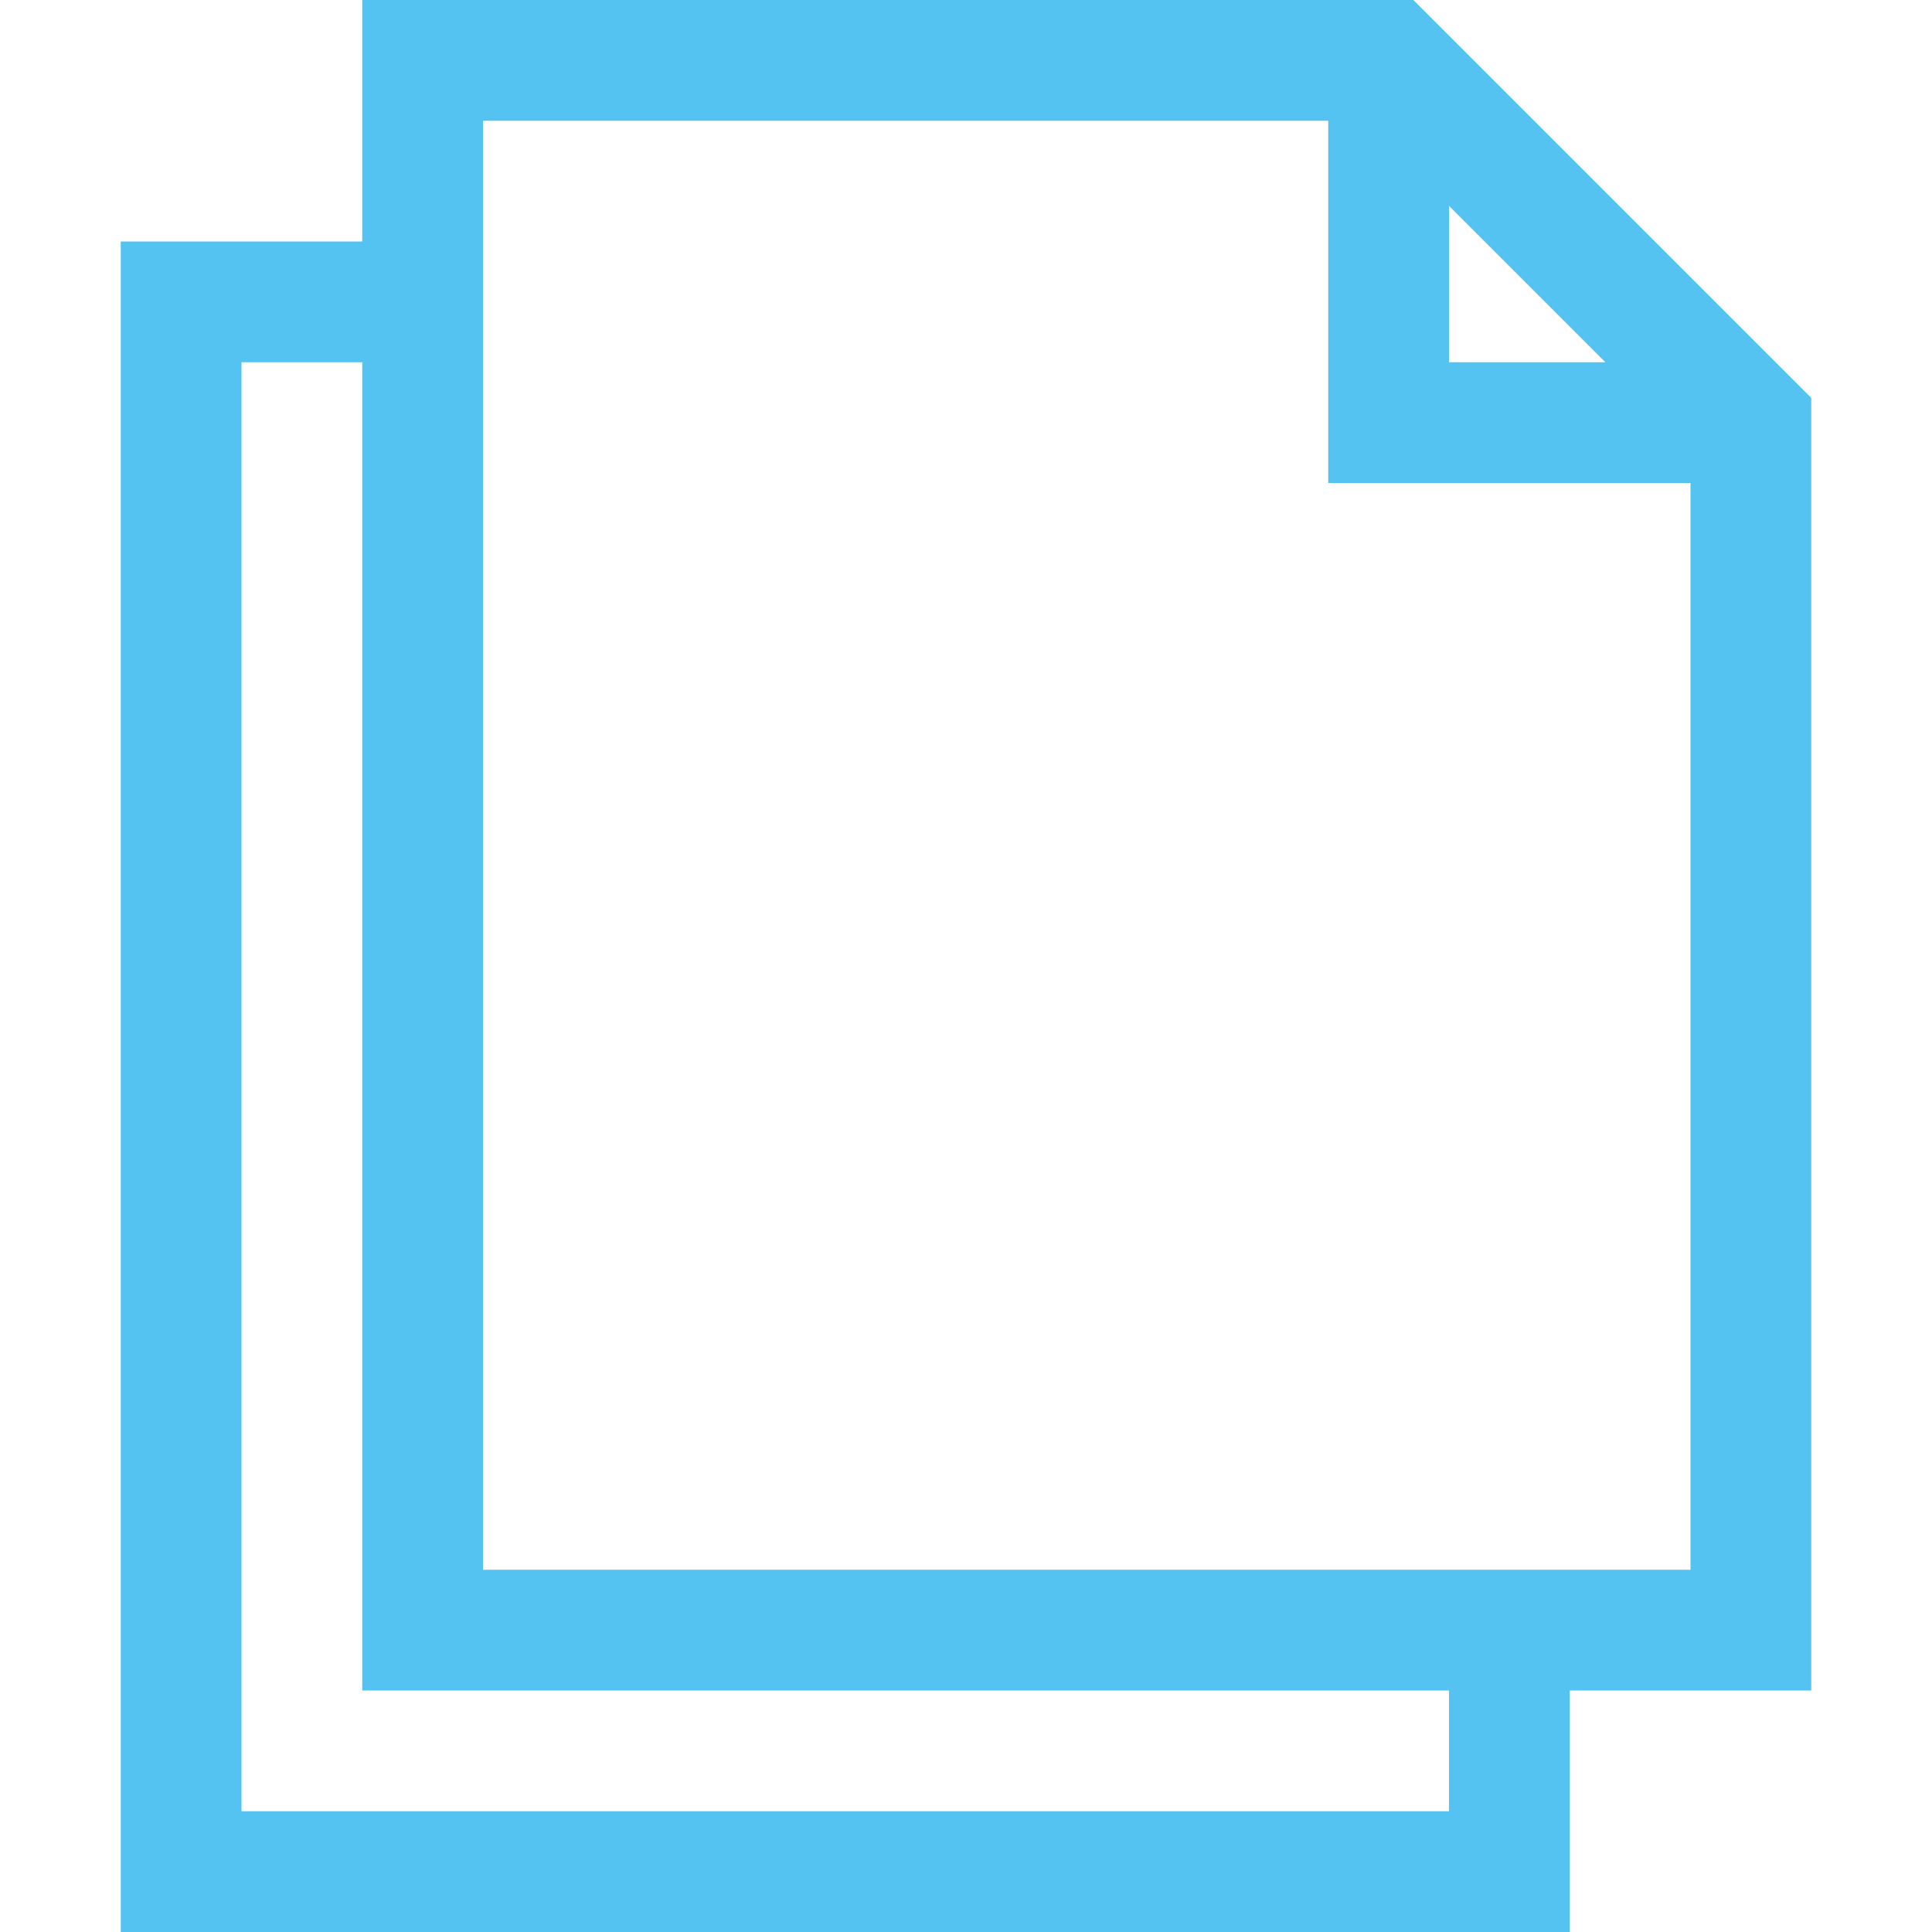 <?xml version="1.0" standalone="no"?><!DOCTYPE svg PUBLIC "-//W3C//DTD SVG 1.1//EN" "http://www.w3.org/Graphics/SVG/1.1/DTD/svg11.dtd"><svg t="1721647437525" class="icon" viewBox="0 0 1024 1024" version="1.1" xmlns="http://www.w3.org/2000/svg" p-id="5317" xmlns:xlink="http://www.w3.org/1999/xlink" width="200" height="200"><path d="M928 256h-224V32h64v160h160v64z" fill="#54C3F1" p-id="5318"></path><path d="M960 896H192V0h557.12L960 210.88zM256 832h640V237.12L722.88 64H256z" fill="#54C3F1" p-id="5319"></path><path d="M832 1024H64V128h160v64H128v768h640v-96h64v160z" fill="#54C3F1" p-id="5320"></path></svg>